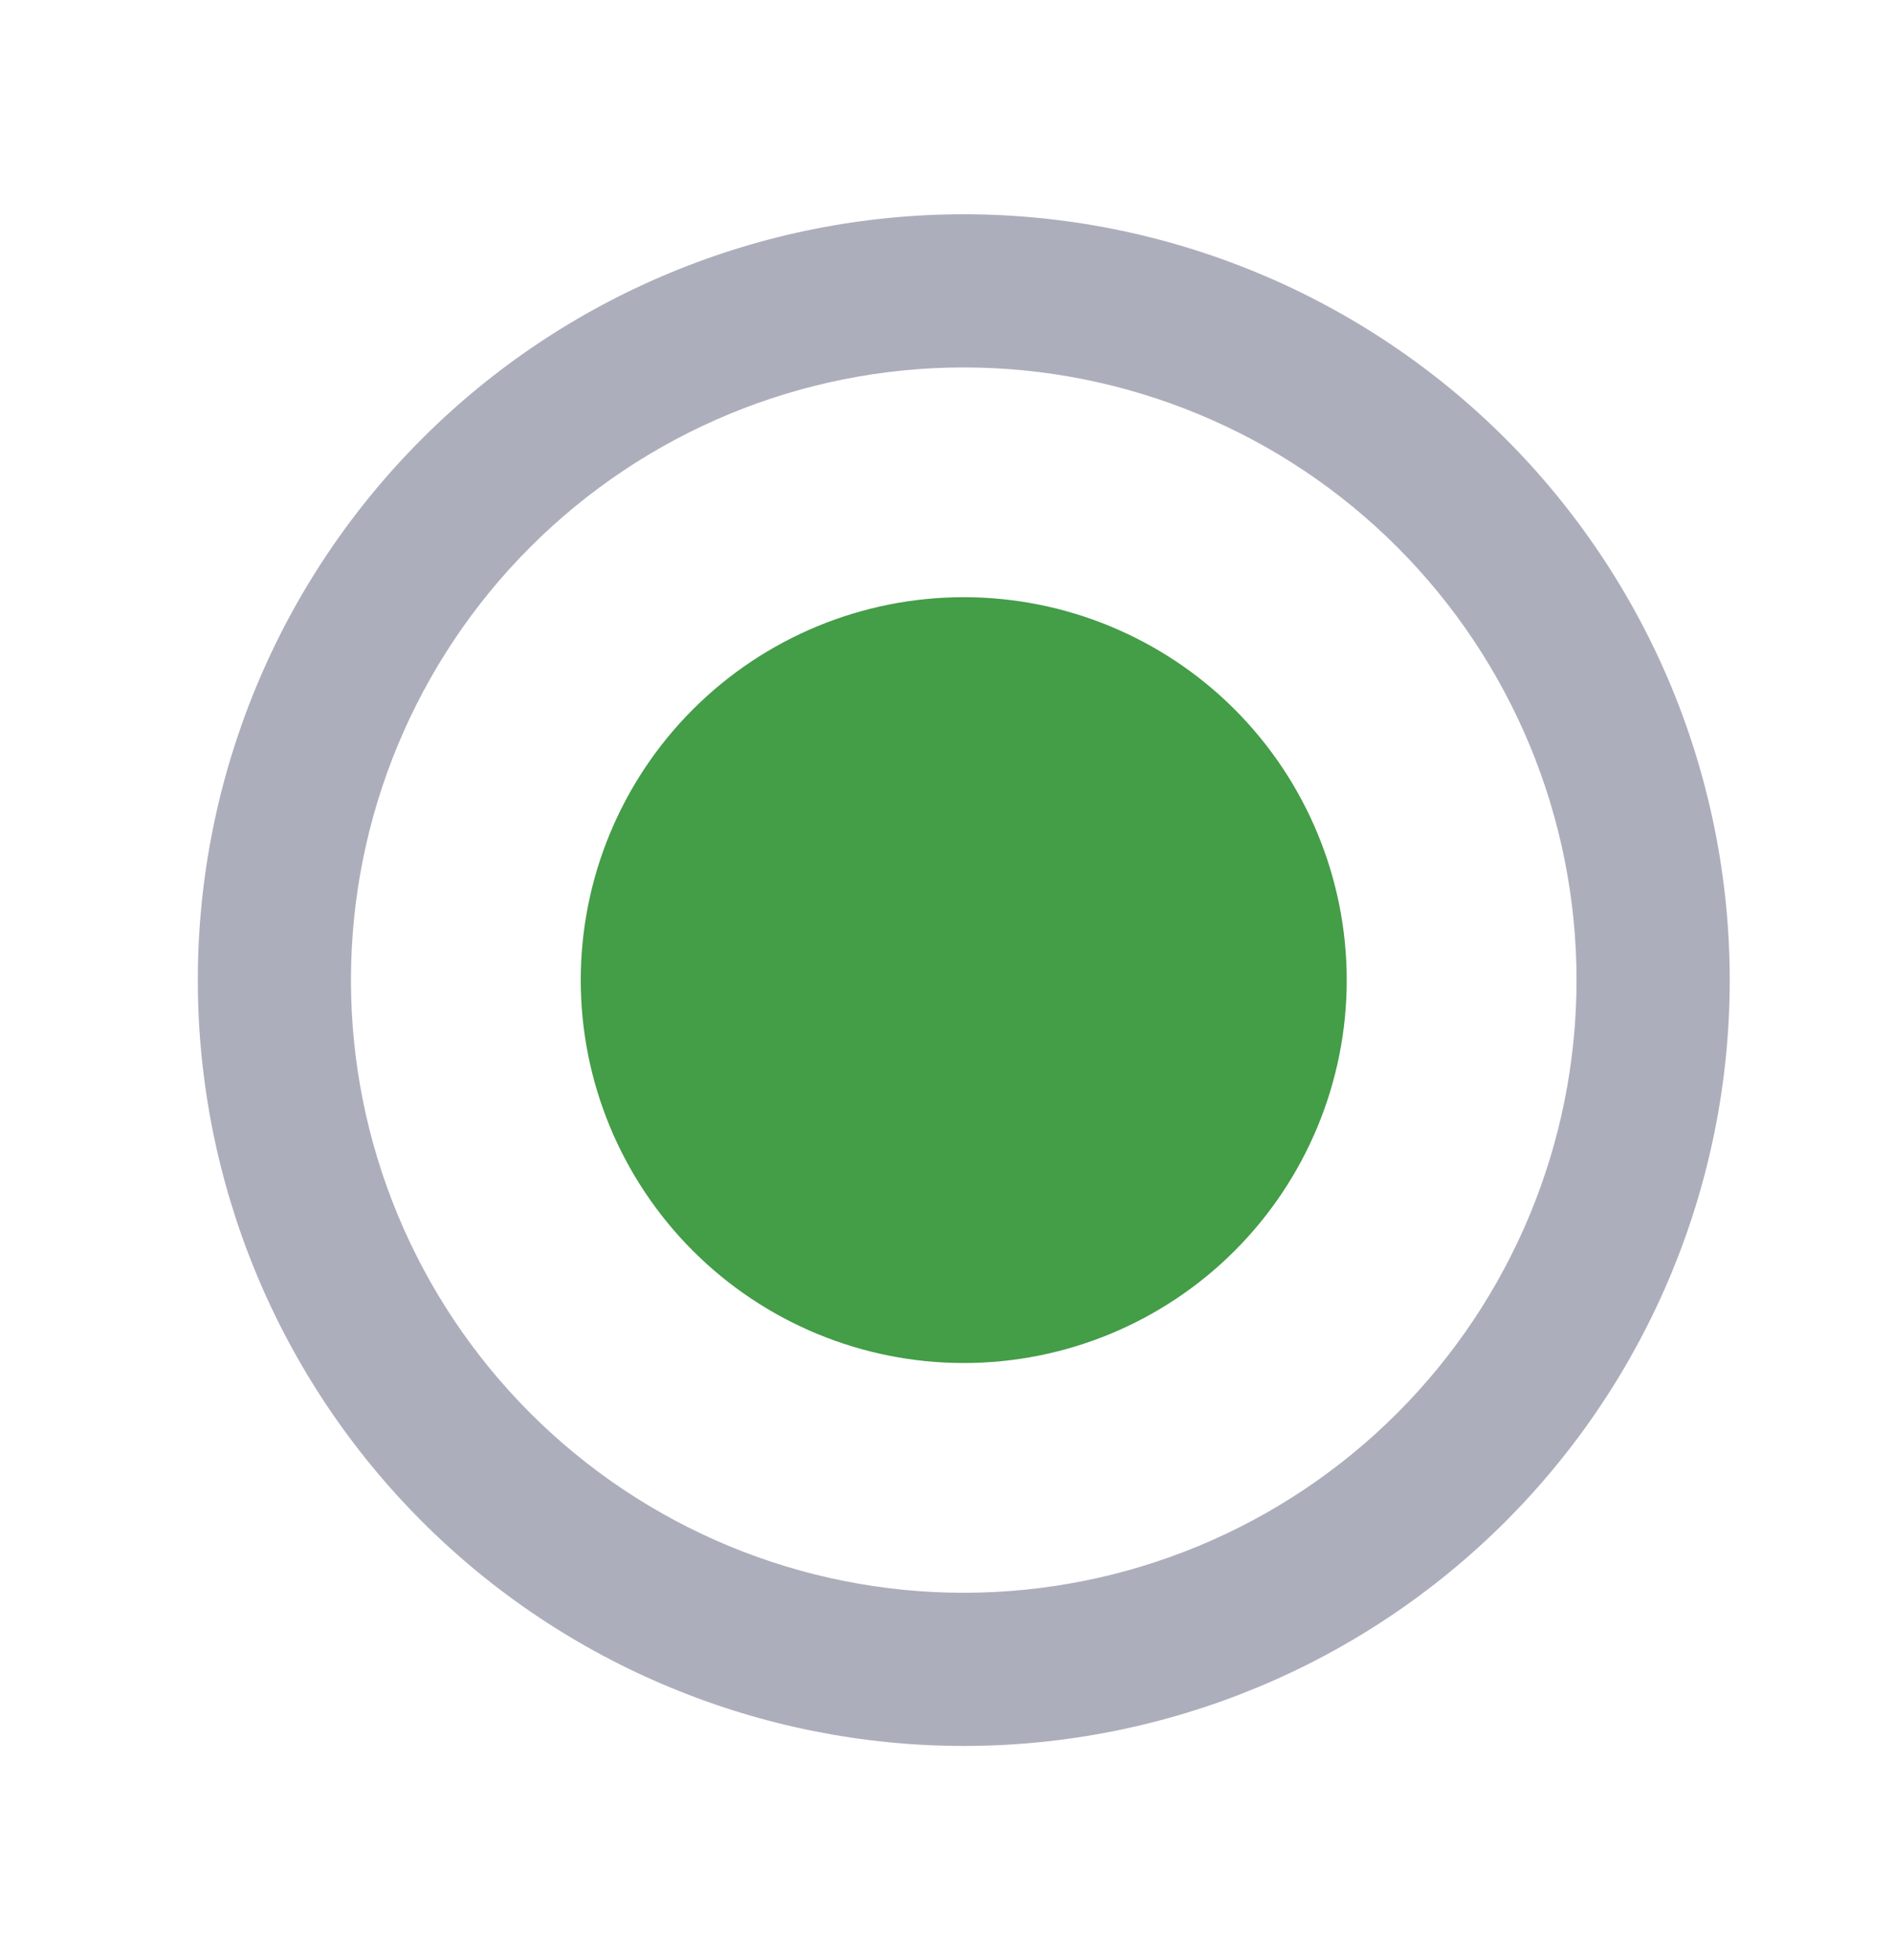 <svg width="28" height="29" viewBox="0 0 28 29" fill="none" xmlns="http://www.w3.org/2000/svg">
<path d="M14.255 23.564C11.851 23.564 9.546 22.609 7.846 20.909C6.146 19.209 5.191 16.904 5.191 14.5C5.191 12.096 6.146 9.791 7.846 8.091C9.546 6.391 11.851 5.436 14.255 5.436C16.659 5.436 18.965 6.391 20.664 8.091C22.364 9.791 23.319 12.096 23.319 14.5C23.319 16.904 22.364 19.209 20.664 20.909C18.965 22.609 16.659 23.564 14.255 23.564ZM14.255 3.17C12.768 3.17 11.294 3.463 9.92 4.033C8.545 4.602 7.296 5.437 6.244 6.489C4.119 8.613 2.926 11.495 2.926 14.5C2.926 17.505 4.119 20.387 6.244 22.511C7.296 23.564 8.545 24.398 9.92 24.967C11.294 25.537 12.768 25.83 14.255 25.83C17.26 25.83 20.142 24.636 22.267 22.511C24.391 20.387 25.585 17.505 25.585 14.5C25.585 13.012 25.292 11.539 24.723 10.164C24.153 8.79 23.319 7.541 22.267 6.489C21.215 5.437 19.966 4.602 18.591 4.033C17.216 3.463 15.743 3.17 14.255 3.17Z" fill="#ACAEBB"/>
<path d="M10.25 10.494C11.312 9.432 12.753 8.835 14.255 8.835C15.758 8.835 17.199 9.432 18.261 10.494C19.323 11.557 19.92 12.998 19.92 14.5C19.92 16.003 19.323 17.443 18.261 18.506C17.199 19.568 15.758 20.165 14.255 20.165C12.753 20.165 11.312 19.568 10.25 18.506C9.187 17.443 8.59 16.003 8.59 14.5C8.59 12.998 9.187 11.557 10.25 10.494Z" fill="#449D47"/>
</svg>
